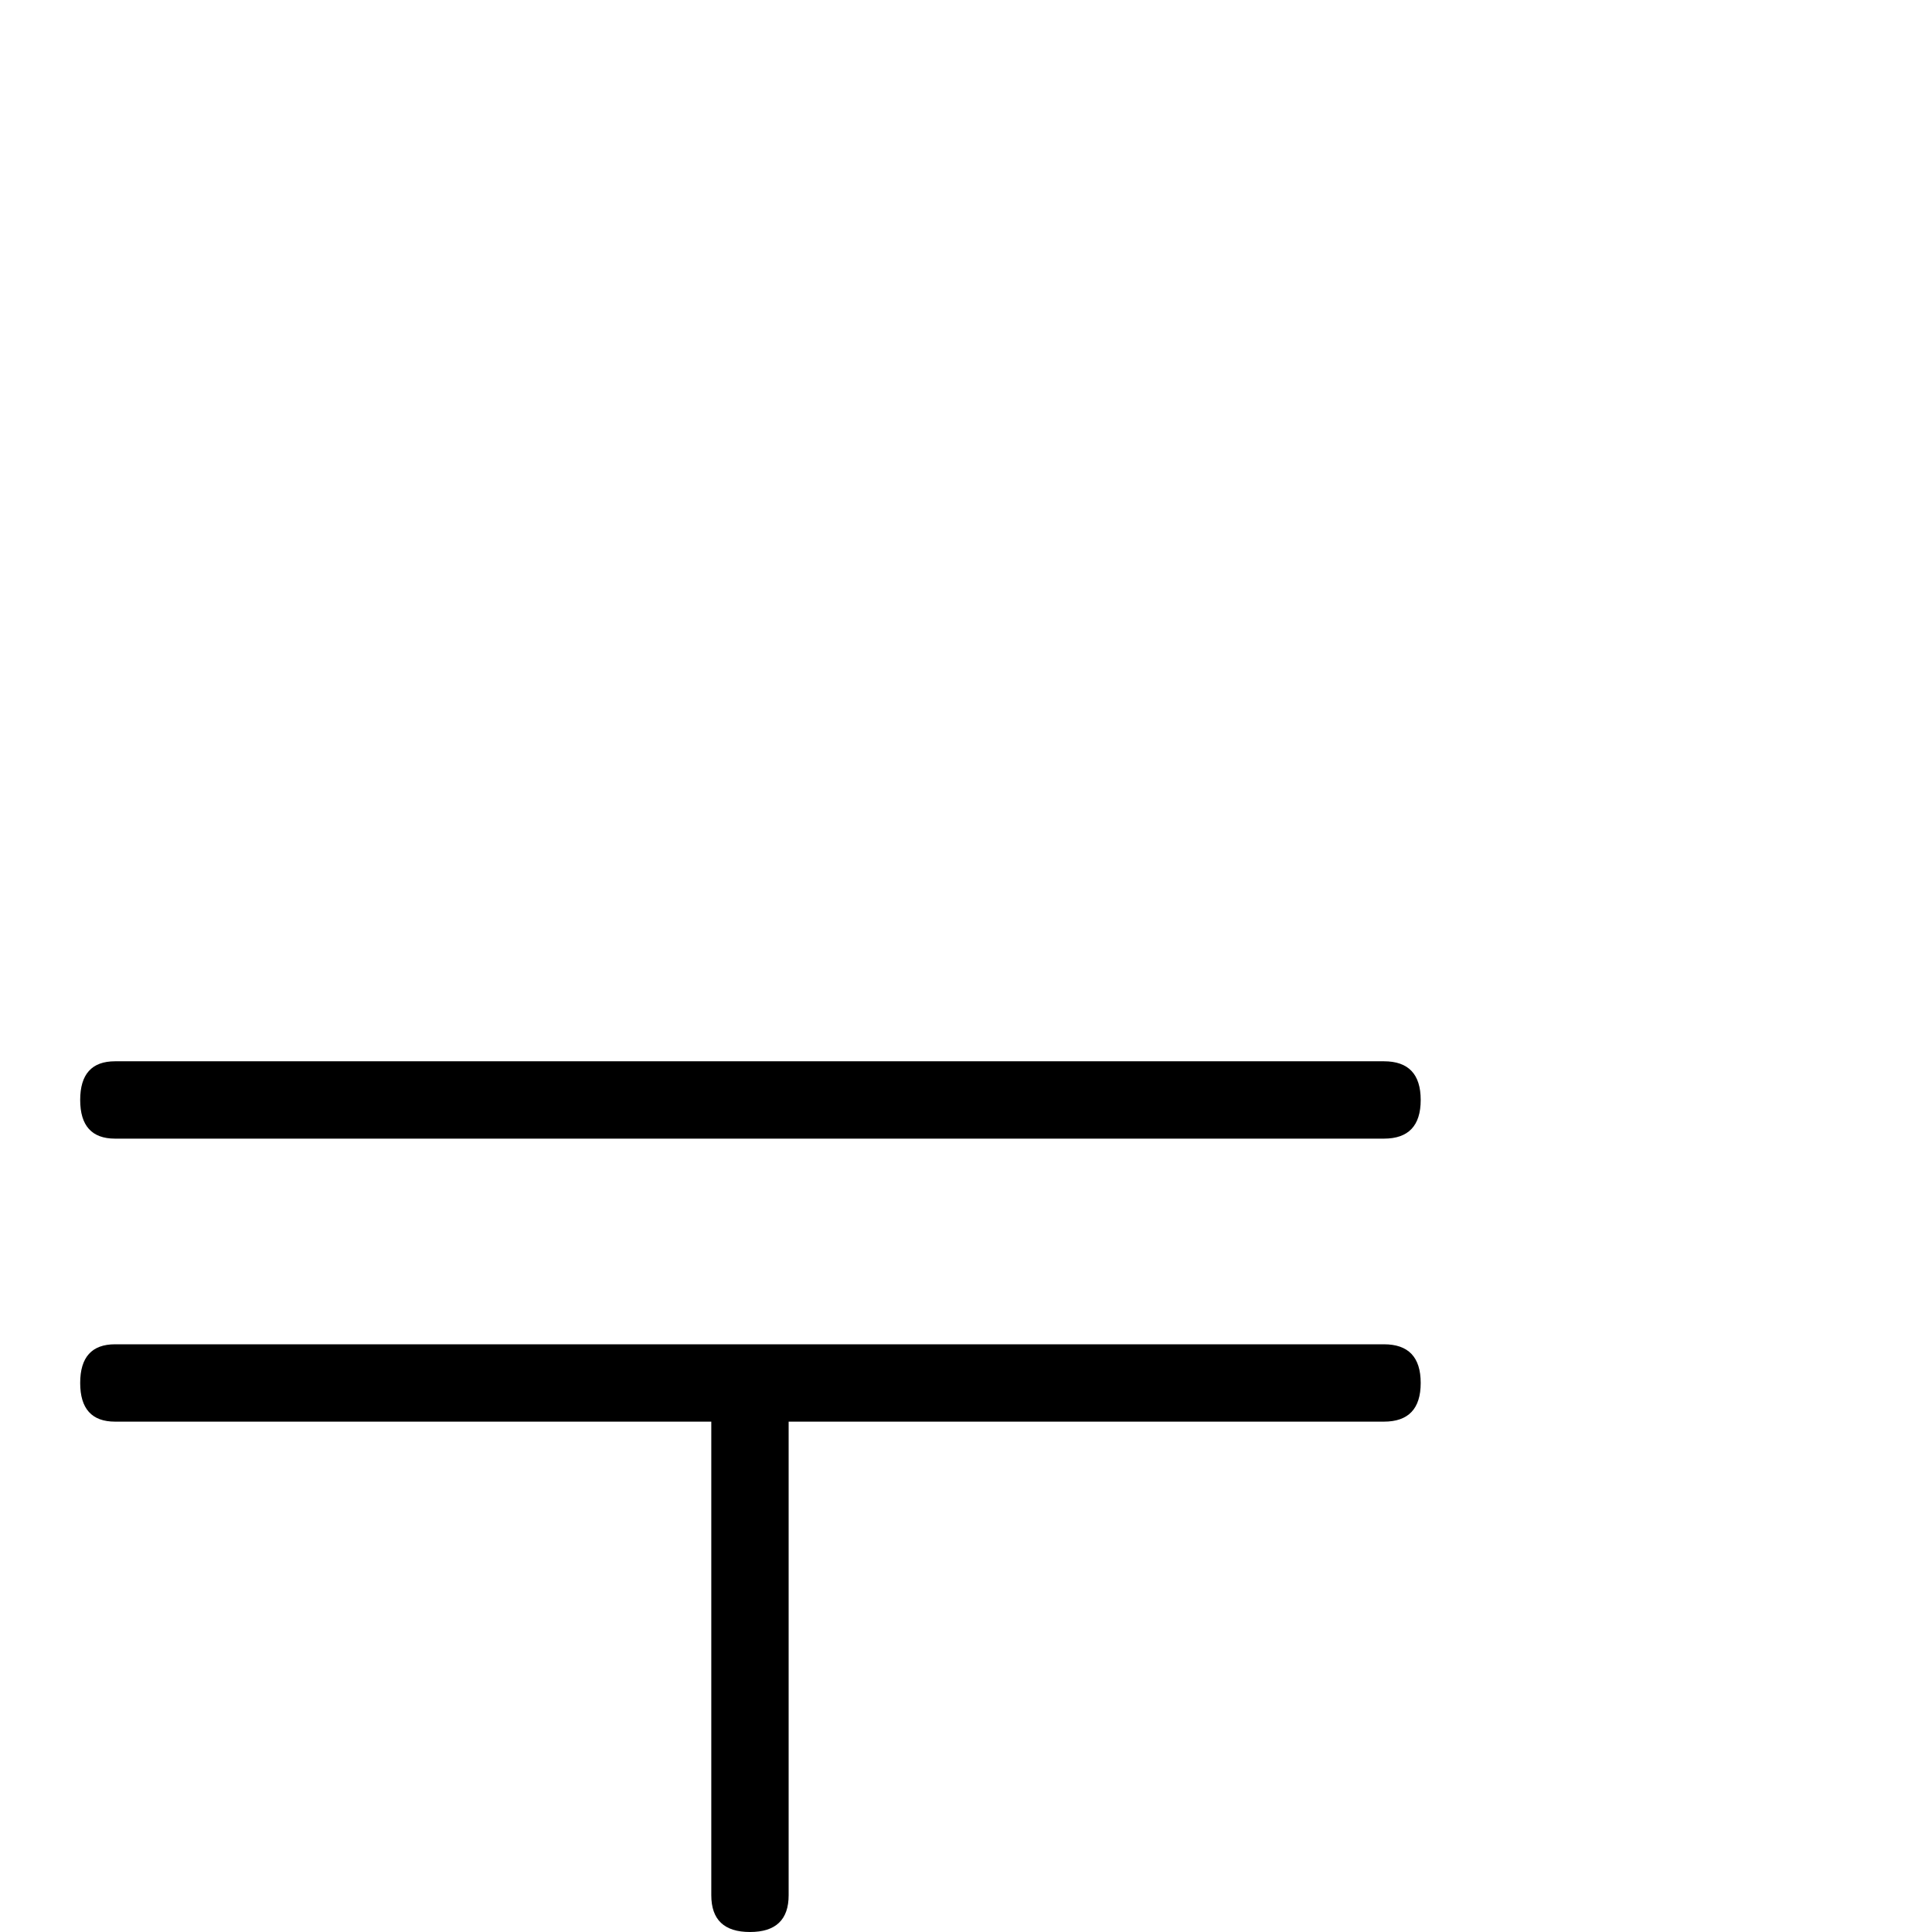 <?xml version="1.0" standalone="no"?>
<!DOCTYPE svg PUBLIC "-//W3C//DTD SVG 1.1//EN" "http://www.w3.org/Graphics/SVG/1.1/DTD/svg11.dtd" >
<svg viewBox="0 -442 2048 2048">
  <g transform="matrix(1 0 0 -1 0 1606)">
   <path fill="currentColor"
d="M1506 882q0 -41 -39 -41h-1345q-37 0 -37 41t37 41h1345q39 0 39 -41zM1506 582q0 -41 -39 -41h-631v-502q0 -39 -41 -39t-41 39v502h-632q-37 0 -37 41t37 41h1345q39 0 39 -41z" />
  </g>

</svg>

